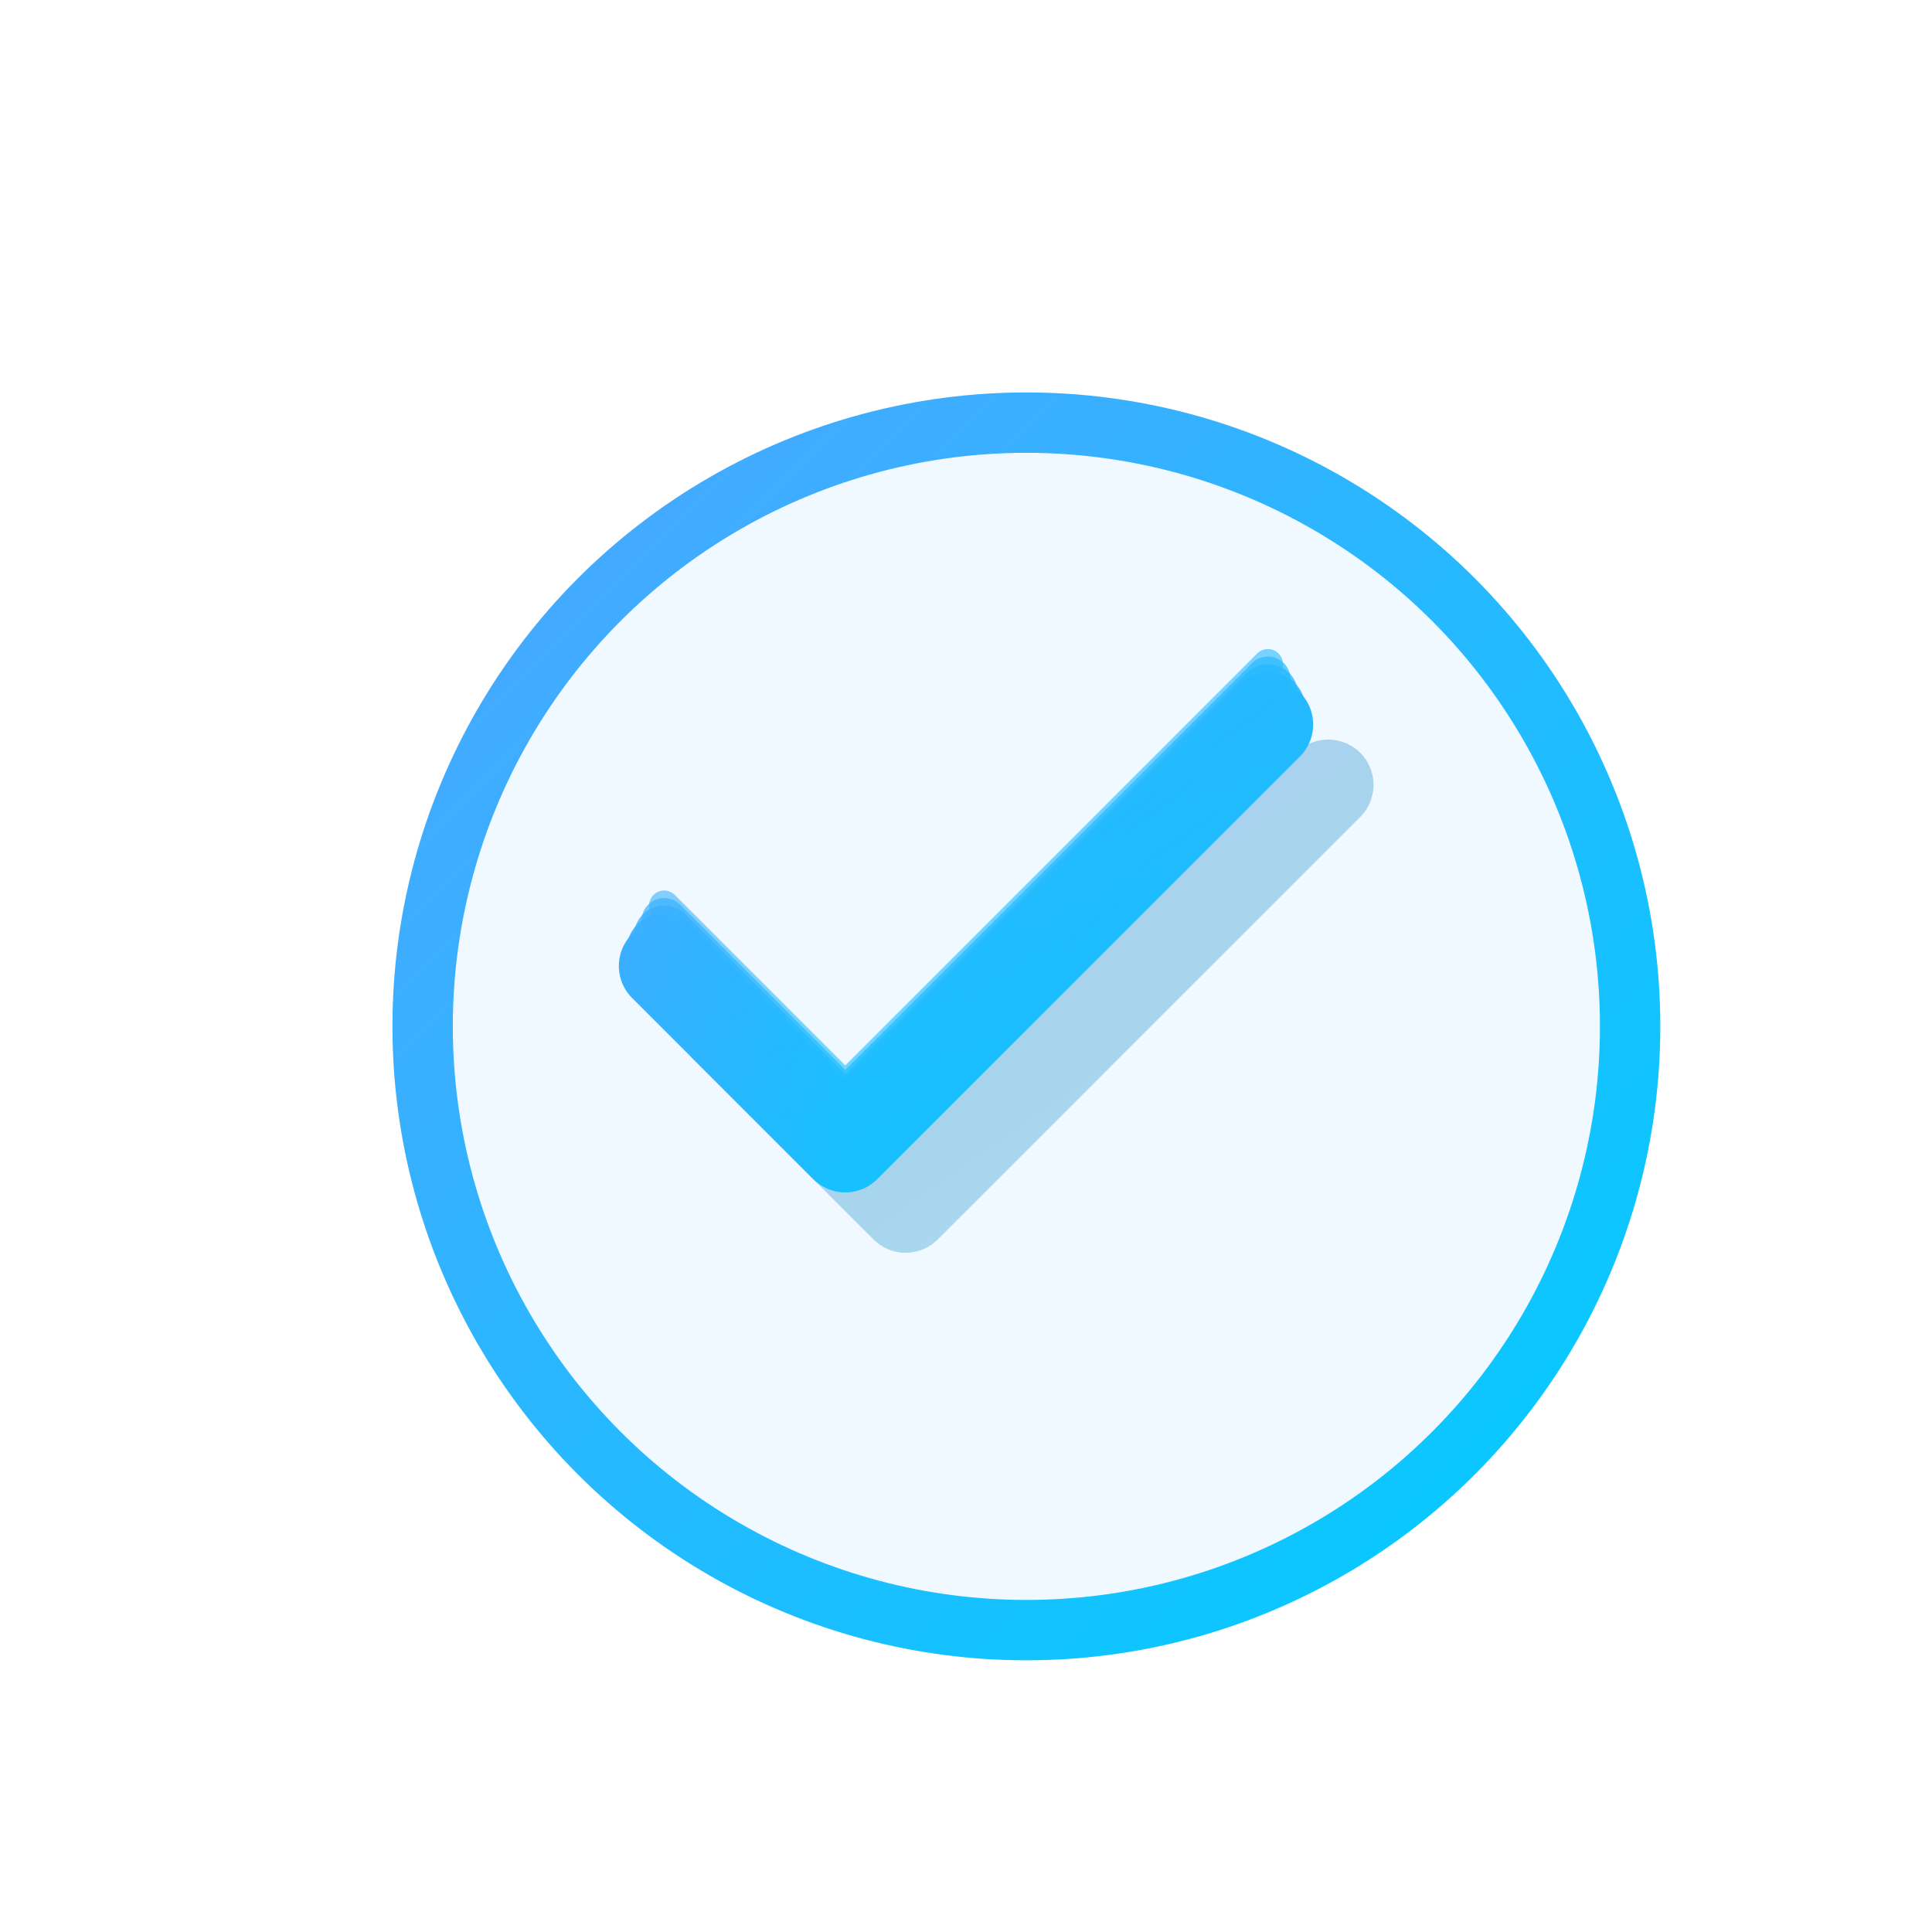<svg viewBox="0 0 64 64" xmlns="http://www.w3.org/2000/svg">
  <defs>
    <linearGradient id="qualityGradient17" x1="0%" y1="0%" x2="100%" y2="100%">
      <stop offset="0%" stop-color="#4da6ff" />
      <stop offset="100%" stop-color="#00ccff" />
    </linearGradient>
    <linearGradient id="qualityGradientDark" x1="0%" y1="0%" x2="100%" y2="100%">
      <stop offset="0%" stop-color="#005cbf" />
      <stop offset="100%" stop-color="#0099cc" />
    </linearGradient>
    <filter id="shadow" x="-20%" y="-20%" width="140%" height="140%">
      <feGaussianBlur in="SourceAlpha" stdDeviation="2" />
      <feOffset dx="2" dy="2" result="offsetblur" />
      <feComponentTransfer>
        <feFuncA type="linear" slope="0.4" />
      </feComponentTransfer>
      <feMerge>
        <feMergeNode />
        <feMergeNode in="SourceGraphic" />
      </feMerge>
    </filter>
  </defs>
  
  <g fill="none" stroke-linecap="round" stroke-linejoin="round">
    <!-- Elevated 3D circular platform -->
    <circle cx="32" cy="32" r="20" fill="#f0f9ff" stroke="url(#qualityGradient17)" stroke-width="2" filter="url(#shadow)" />
    
    <!-- SLA layer lines showing precision building -->
    <path d="M14,28 L50,28" stroke="url(#qualityGradient17)" stroke-width="0.3" opacity="0.4" />
    <path d="M14,30 L50,30" stroke="url(#qualityGradient17)" stroke-width="0.3" opacity="0.5" />
    <path d="M14,32 L50,32" stroke="url(#qualityGradient17)" stroke-width="0.3" opacity="0.6" />
    <path d="M14,34 L50,34" stroke="url(#qualityGradient17)" stroke-width="0.3" opacity="0.7" />
    <path d="M14,36 L50,36" stroke="url(#qualityGradient17)" stroke-width="0.3" opacity="0.8" />
    
    <!-- 3D Checkmark with shadow depth -->
    <path d="M24,34 L30,40 L44,26" stroke="url(#qualityGradientDark)" stroke-width="3" opacity="0.3" />
    <path d="M22,32 L28,38 L42,24" stroke="url(#qualityGradient17)" stroke-width="3" />
    
    <!-- Multiple stacked layers showing SLA building process -->
    <path d="M22,31.5 L28,37.5 L42,23.5" stroke="url(#qualityGradient17)" stroke-width="2.5" opacity="0.9" />
    <path d="M22,31 L28,37 L42,23" stroke="url(#qualityGradient17)" stroke-width="2" opacity="0.8" />
    <path d="M22,30.5 L28,36.5 L42,22.5" stroke="url(#qualityGradient17)" stroke-width="1.5" opacity="0.7" />
    <path d="M22,30 L28,36 L42,22" stroke="url(#qualityGradient17)" stroke-width="1" opacity="0.6" />
  </g>
</svg>
